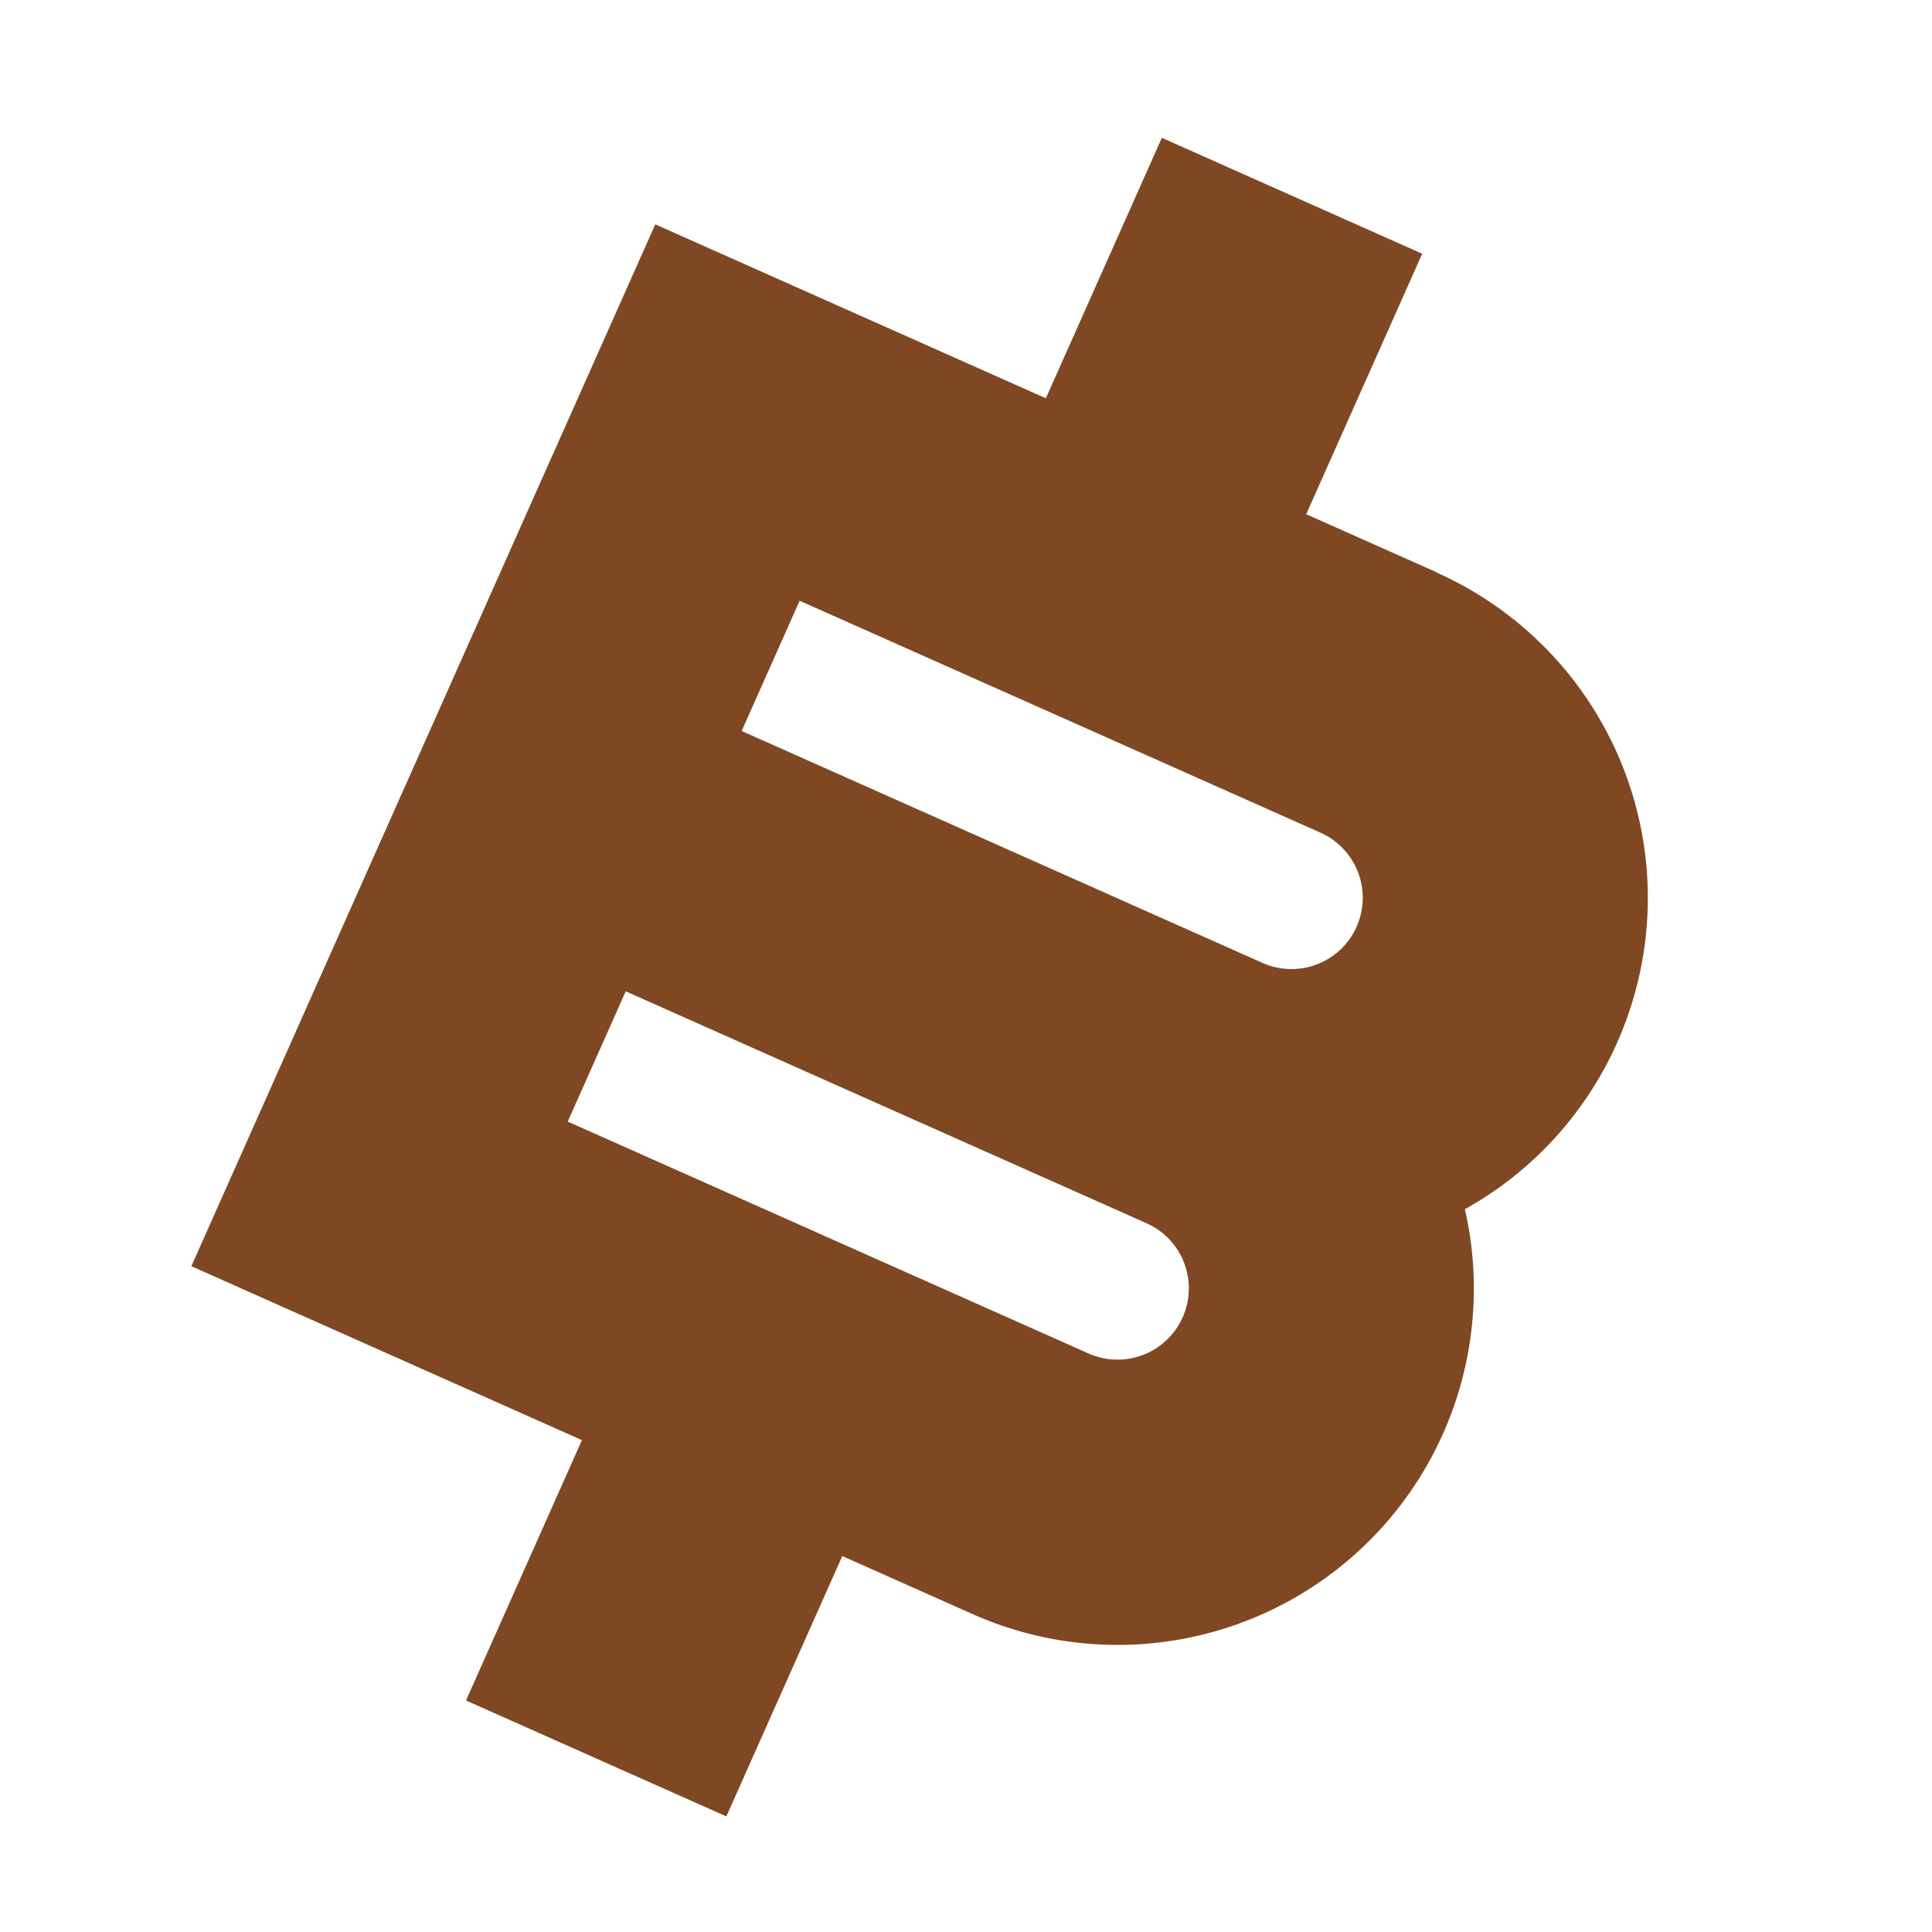 <svg xmlns="http://www.w3.org/2000/svg" xmlns:xlink="http://www.w3.org/1999/xlink" width="16" height="16" viewBox="0 0 16 16">
  <defs>
    <clipPath id="clip-path">
      <rect id="矩形_3234" data-name="矩形 3234" width="16" height="16" transform="translate(6784 1746)" fill="#fff" stroke="#707070" stroke-width="1"/>
    </clipPath>
  </defs>
  <g id="蒙版组_93" data-name="蒙版组 93" transform="translate(-6784 -1746)" clip-path="url(#clip-path)">
    <path id="路径_56490" data-name="路径 56490" d="M348.412,258.36h-1.18V256h-2.359v2.36h-3.539V267.8h3.539v2.359h2.359V267.8h1.18a2.949,2.949,0,0,0,2.36-4.719,2.949,2.949,0,0,0-2.36-4.719Zm0,7.079h-4.719v-1.18h4.719a.59.59,0,0,1,0,1.18Zm0-3.539h-4.719v-1.18h4.719a.59.59,0,0,1,0,1.18Z" transform="matrix(0.914, 0.407, -0.407, 0.914, 6582.6, 1372.794)" fill="#7f4823" style="mix-blend-mode: multiply;isolation: isolate"/>
  </g>
</svg>
